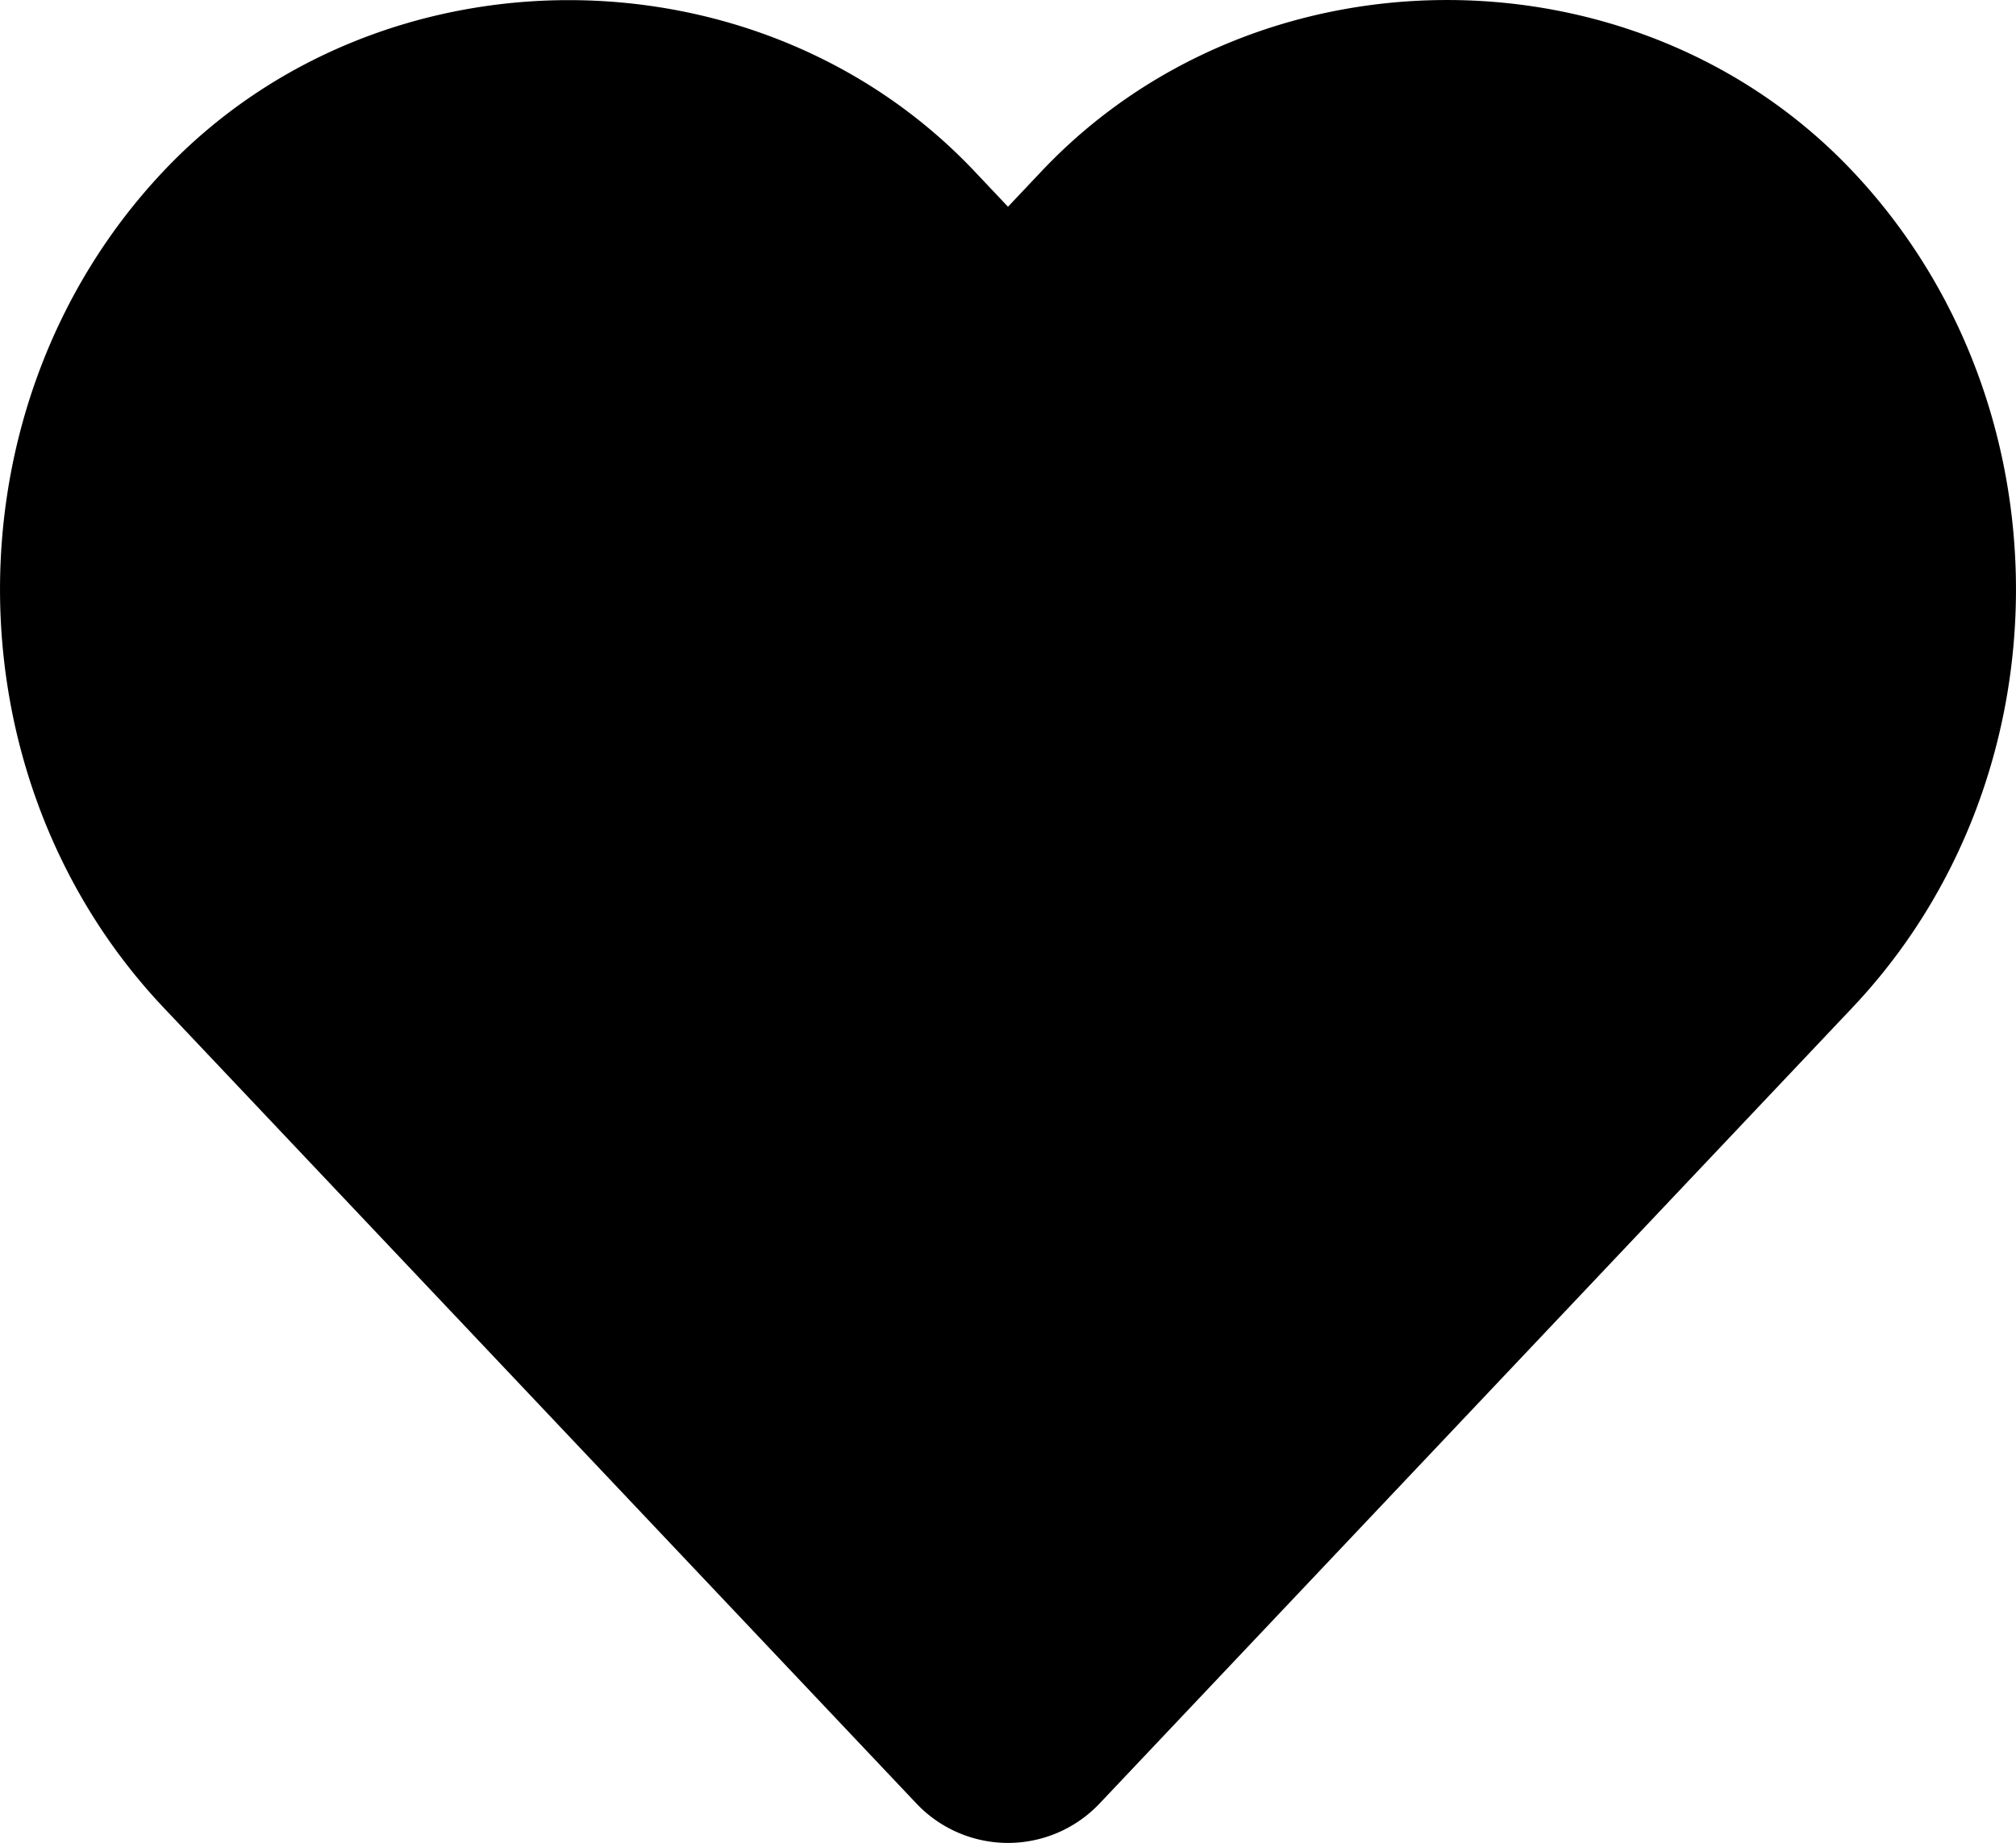 <svg id="Layer_1" data-name="Layer 1" xmlns="http://www.w3.org/2000/svg" xmlns:xlink="http://www.w3.org/1999/xlink" viewBox="0 0 255.82 233.92"><defs><style>.cls-1{fill:none;}.cls-2{clip-path:url(#clip-path);}</style><clipPath id="clip-path" transform="translate(0 0)"><rect class="cls-1" width="255.82" height="233.92"/></clipPath></defs><title>icon-heart1</title><g class="cls-2"><path d="M235.05,21.7c-27.35-28.93-75.5-28.93-102.85,0l-4.29,4.54-4.29-4.54C96.25-7.21,48.1-7.21,20.77,21.7-6.92,51-6.92,98.61,20.77,127.9l95.51,101a16,16,0,0,0,23.26,0l95.51-101c27.69-29.27,27.69-76.91,0-106.2" transform="translate(0 0)"/></g></svg>